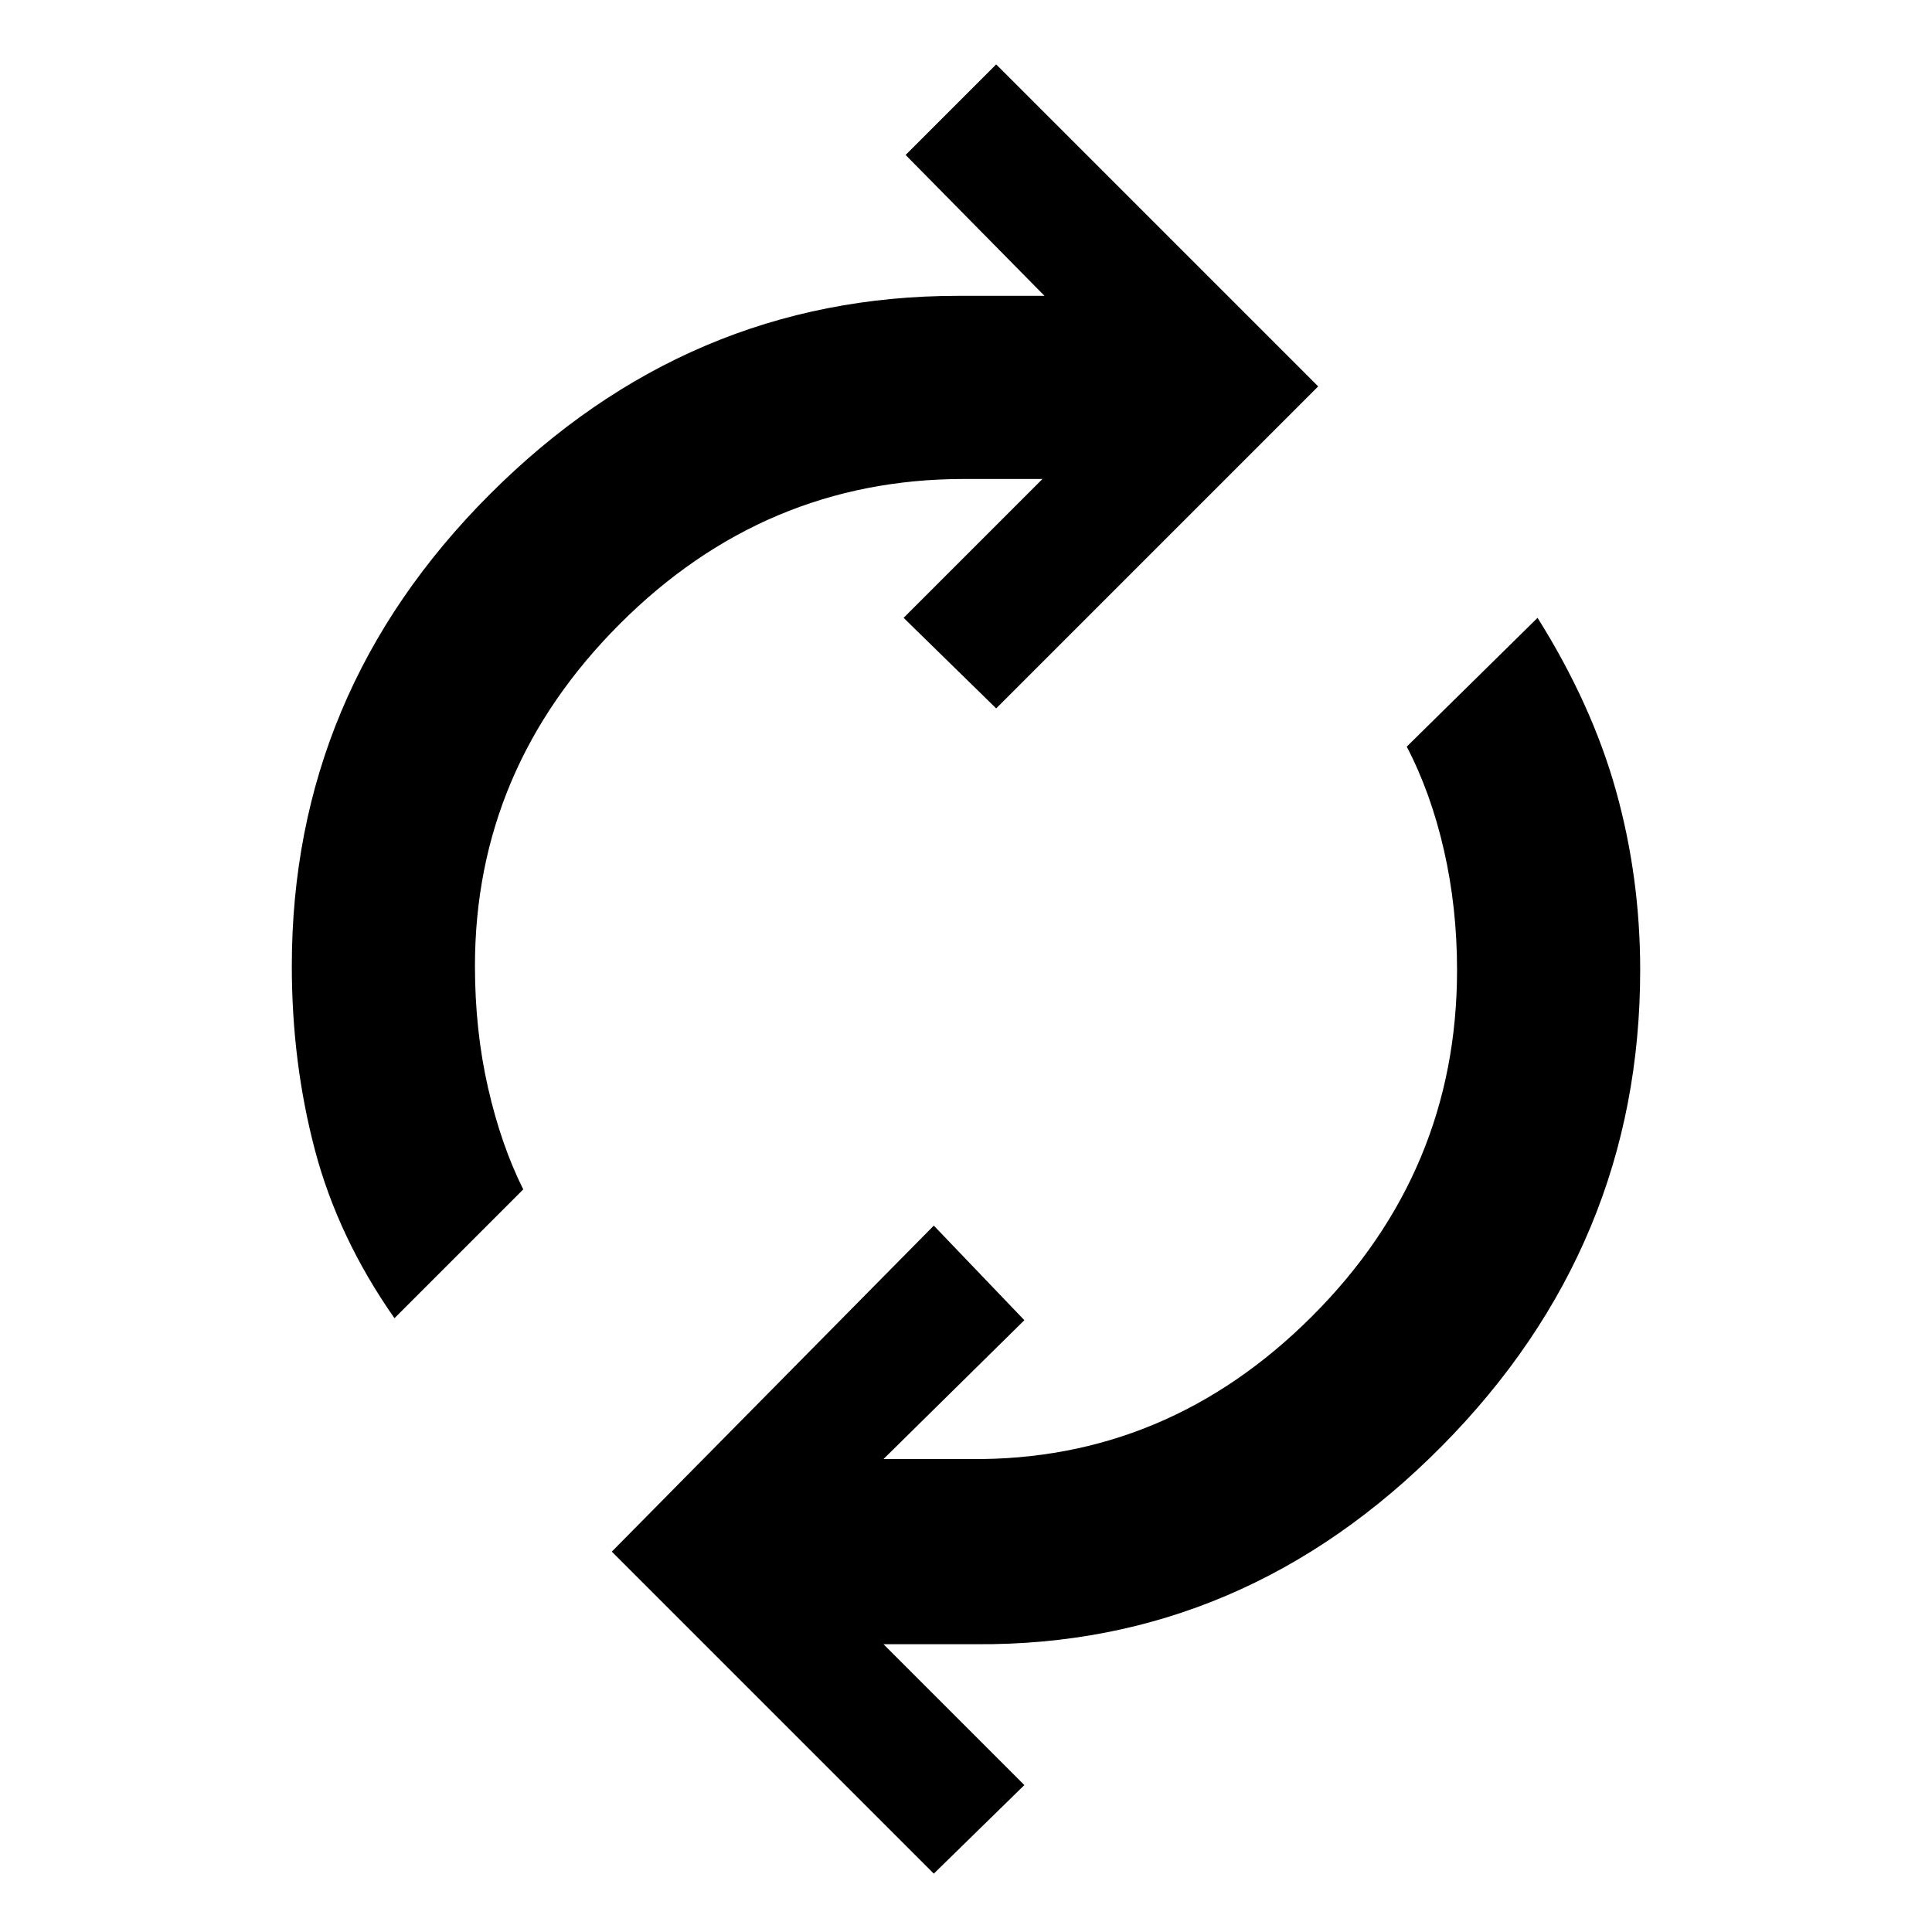 <svg xmlns="http://www.w3.org/2000/svg" height="48" width="48"><path d="M9.8 32.75q-1.4-2-1.975-4.175Q7.25 26.4 7.25 24q0-6.8 4.925-11.725T23.8 7.35h2.15l-3.45-3.5 2.25-2.25 8 8-8 8-2.3-2.25 3.45-3.45h-1.95q-4.95 0-8.55 3.6-3.6 3.6-3.6 8.5 0 1.6.325 3.025.325 1.425.875 2.525Zm13.4 13.8-8-8 8-8.1 2.25 2.35-3.5 3.45h2.15q4.9.05 8.5-3.55 3.6-3.6 3.6-8.6 0-1.55-.325-2.975t-.925-2.575l3.25-3.2q1.35 2.15 1.95 4.3.6 2.15.6 4.45 0 6.85-4.925 11.825T24.25 40.85h-2.3l3.5 3.5Z"/></svg>
